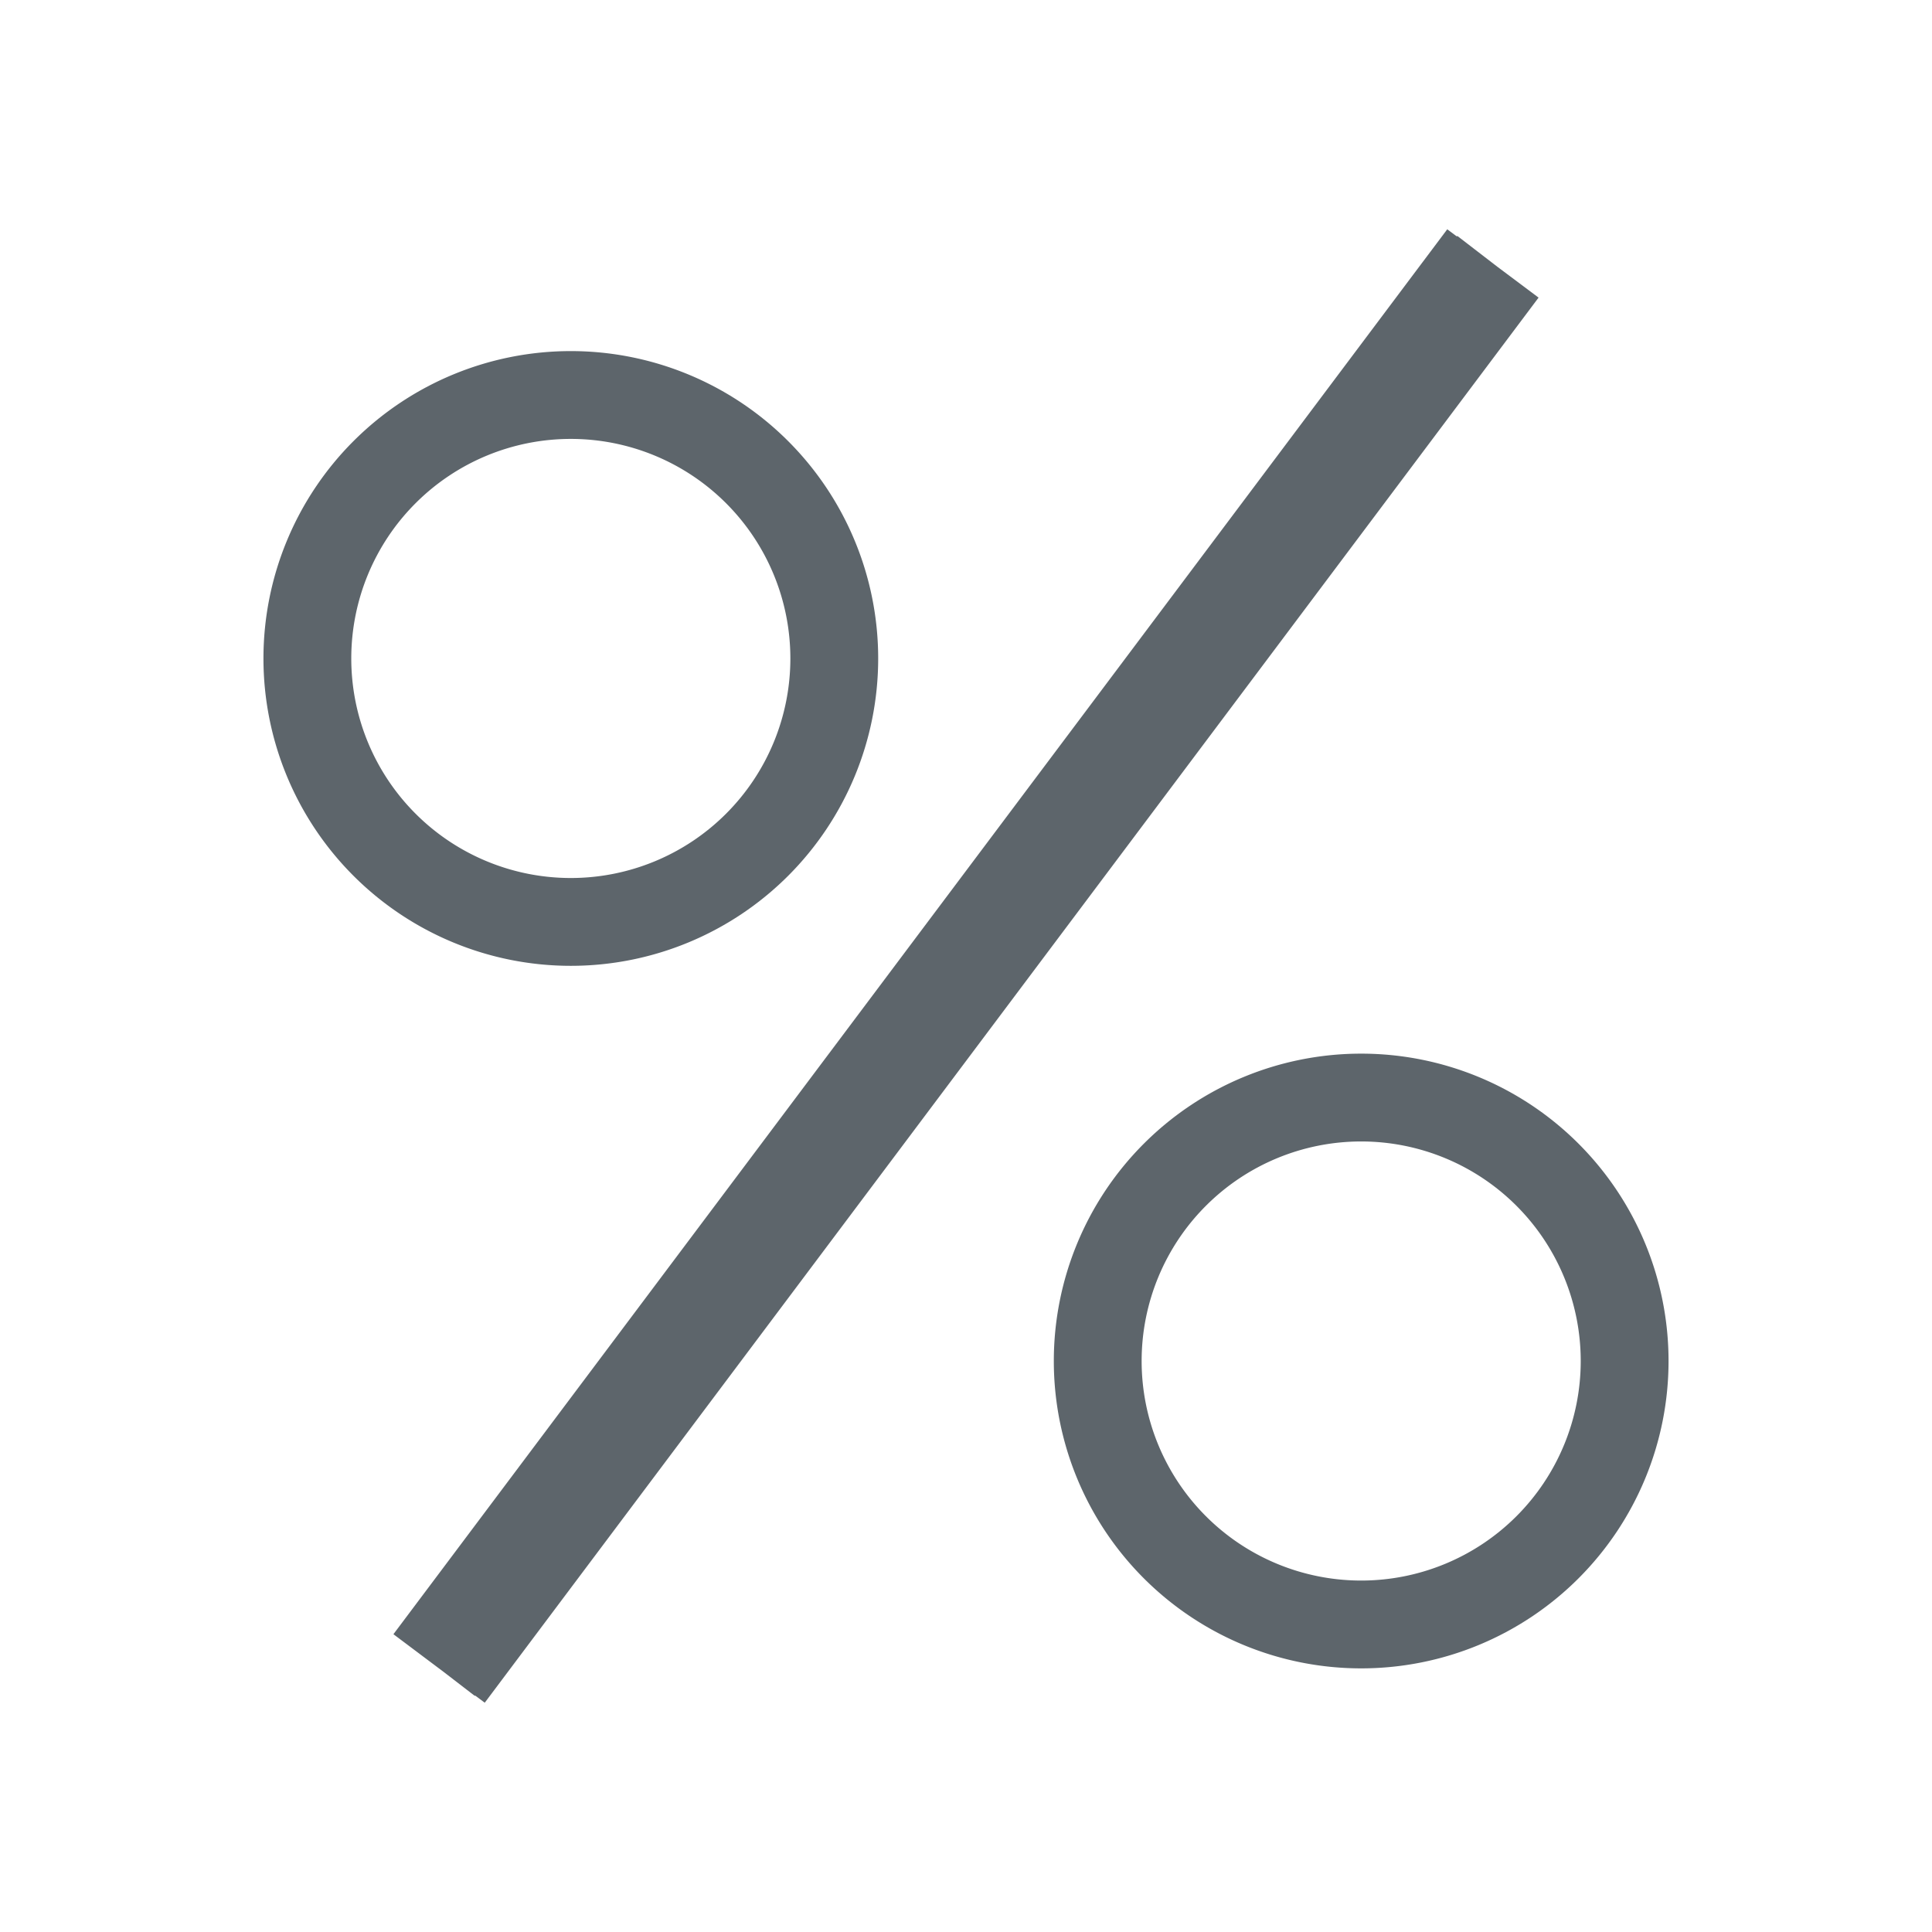 <svg xmlns="http://www.w3.org/2000/svg" viewBox="0 0 22 22"><path d="M16.48 2.611l-12 15.998.57.428.356.274.004-.004.11.082 12-16-.47-.352-.456-.351-.004.007-.11-.082zM6.5 3.998a3.5 3.5 0 1 0 0 7 3.5 3.5 0 0 0 0-7zm0 1a2.5 2.5 0 1 1 0 5 2.5 2.5 0 0 1 0-5zm9 7a3.5 3.5 0 1 0 0 7 3.5 3.5 0 0 0 0-7zm0 1a2.5 2.5 0 1 1 0 5 2.5 2.5 0 0 1 0-5z" fill="currentColor" color="#5d656b"/></svg>